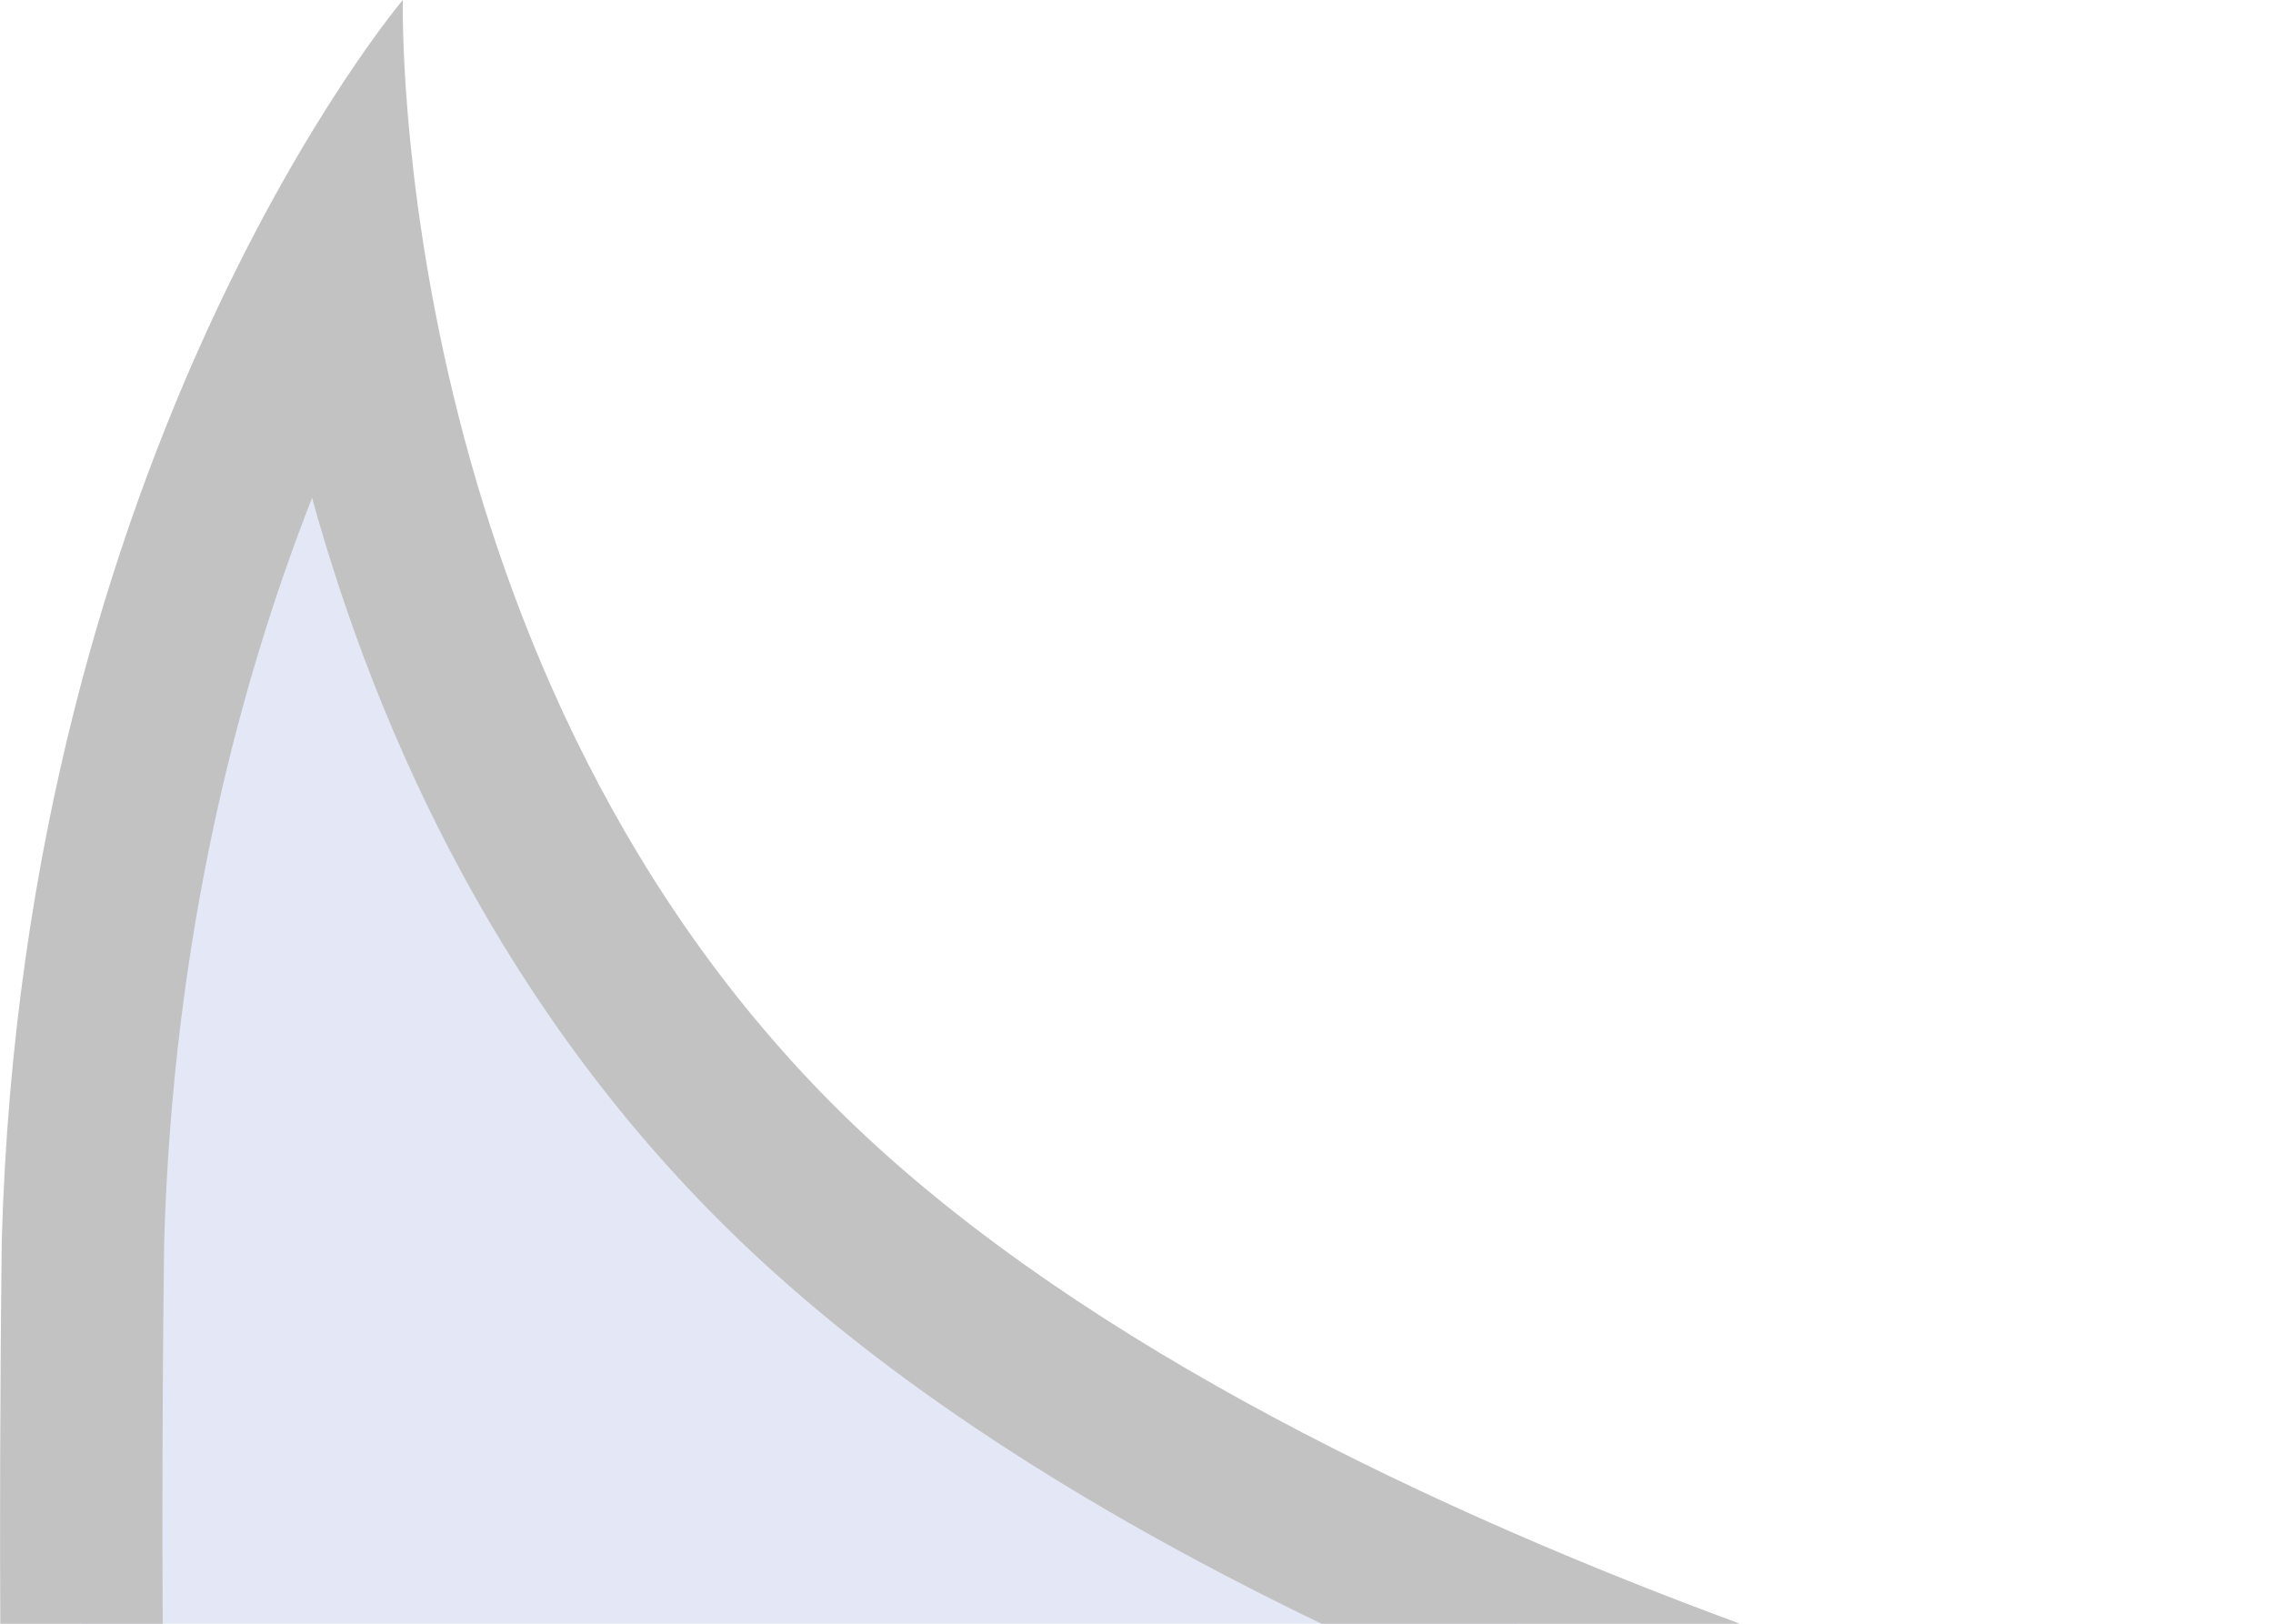 <svg xmlns="http://www.w3.org/2000/svg" xmlns:xlink="http://www.w3.org/1999/xlink" width="14" height="10" viewBox="0 0 14 10">
  <defs>
    <clipPath id="clip-path">
      <rect id="Rectangle_174" data-name="Rectangle 174" width="14" height="10" transform="translate(106 399)" fill="#c2c2c2"/>
    </clipPath>
  </defs>
  <g id="bubble" transform="translate(-106 -399)" clip-path="url(#clip-path)">
    <g id="Path_676" data-name="Path 676" transform="translate(34.642 26.263)" fill="#e4e8f6">
      <path d="M 81.976 383.237 L 71.863 383.237 C 71.858 382.671 71.853 381.654 71.869 380.384 C 71.949 377.543 72.801 375.449 73.457 374.244 C 73.686 375.784 74.352 378.194 76.277 380.032 C 77.804 381.49 80.092 382.548 81.976 383.237 Z" stroke="none"/>
      <path d="M 79.498 382.737 C 78.202 382.113 76.917 381.335 75.932 380.394 C 74.457 378.985 73.684 377.261 73.28 375.803 C 72.829 376.954 72.423 378.498 72.369 380.394 C 72.357 381.346 72.357 382.155 72.36 382.737 L 79.498 382.737 M 85.358 383.737 L 71.369 383.737 C 71.369 383.737 71.345 382.377 71.369 380.374 C 71.506 375.492 73.839 372.737 73.839 372.737 C 73.839 372.737 73.743 376.921 76.623 379.671 C 79.503 382.421 85.358 383.737 85.358 383.737 Z" stroke="none" fill="#c2c2c2"/>
    </g>
  </g>
</svg>

